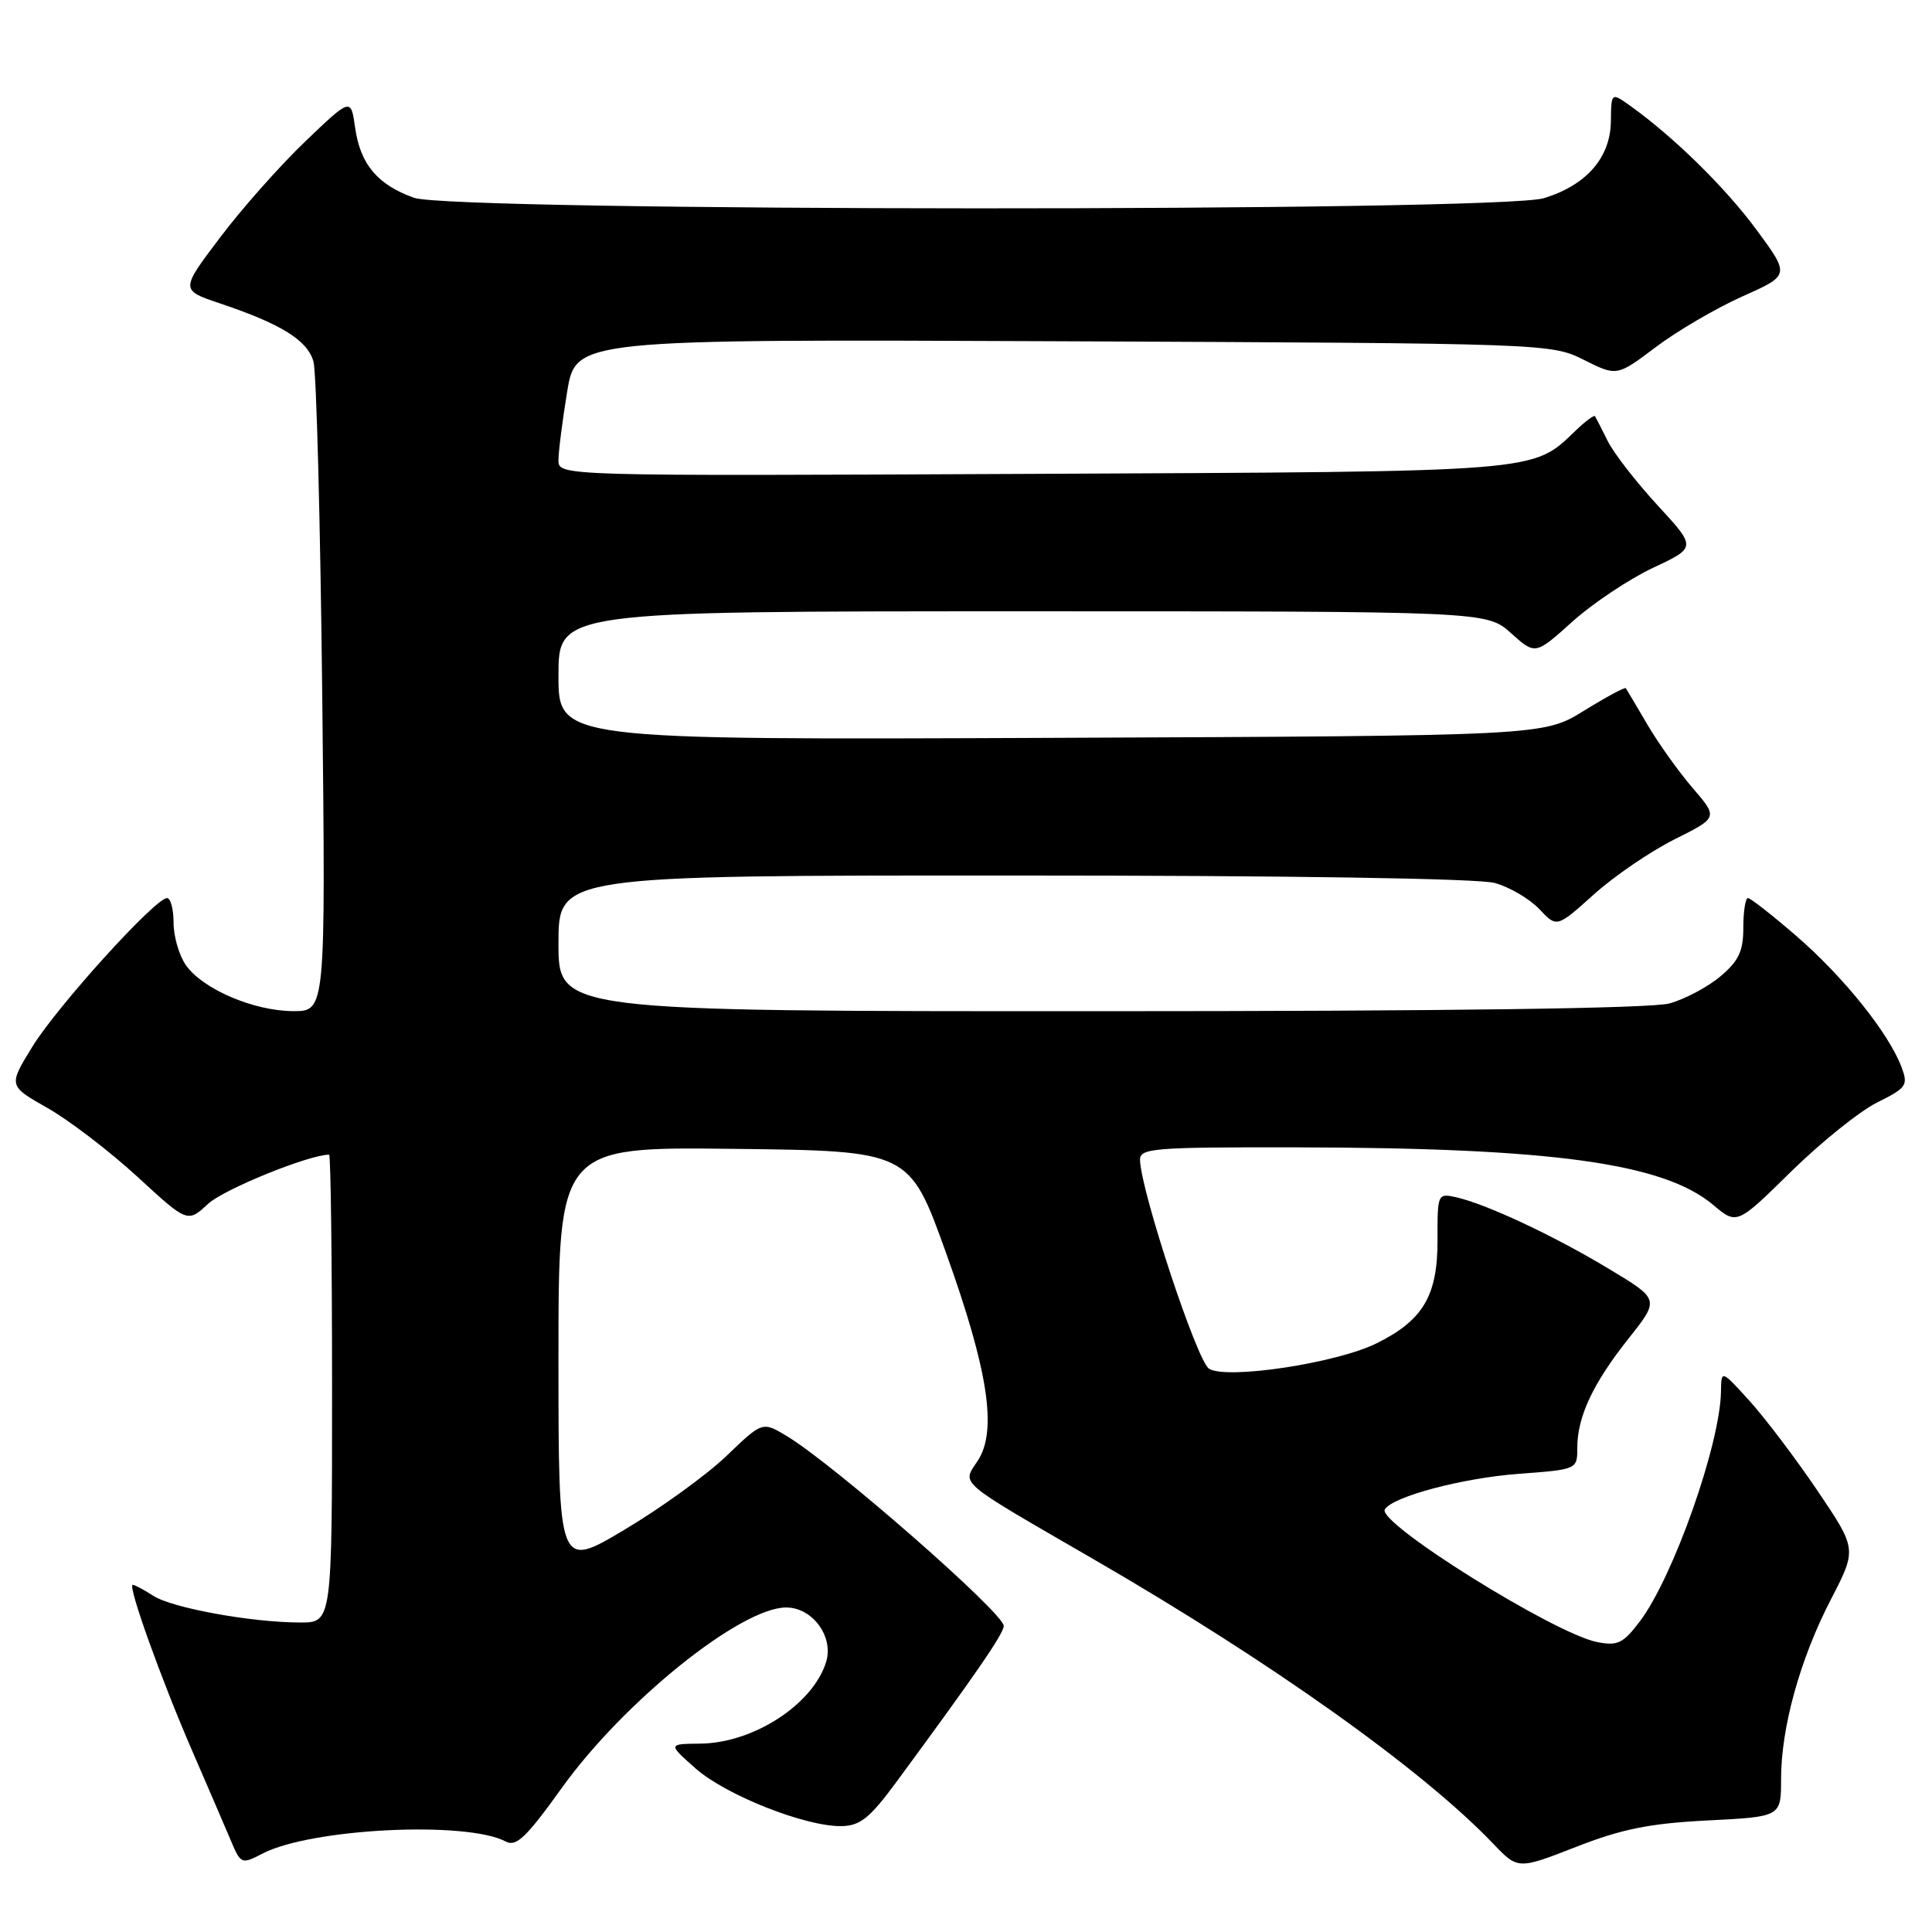 <?xml version="1.0" encoding="UTF-8" standalone="no"?>
<!DOCTYPE svg PUBLIC "-//W3C//DTD SVG 1.1//EN" "http://www.w3.org/Graphics/SVG/1.1/DTD/svg11.dtd" >
<svg xmlns="http://www.w3.org/2000/svg" xmlns:xlink="http://www.w3.org/1999/xlink" version="1.1" viewBox="0 0 256 256">
 <g >
 <path fill="currentColor"
d=" M 226.25 241.22 C 236.00 240.73 236.00 240.73 236.00 235.76 C 236.00 228.91 238.51 219.83 242.61 211.92 C 246.05 205.27 246.05 205.27 240.85 197.56 C 237.98 193.32 233.94 187.97 231.86 185.67 C 228.08 181.50 228.08 181.50 228.04 184.36 C 227.94 191.35 221.72 208.98 217.28 214.85 C 215.08 217.76 214.34 218.12 211.62 217.58 C 205.92 216.45 182.41 201.76 183.50 200.00 C 184.55 198.29 193.82 195.84 201.25 195.29 C 209.00 194.71 209.00 194.71 209.00 191.82 C 209.00 187.73 211.08 183.29 215.81 177.34 C 219.91 172.17 219.91 172.17 213.20 168.14 C 205.93 163.75 196.98 159.56 192.98 158.65 C 190.50 158.09 190.46 158.16 190.48 164.29 C 190.50 171.68 188.58 174.94 182.40 178.00 C 177.09 180.63 162.55 182.83 160.20 181.36 C 158.62 180.38 151.22 157.99 151.06 153.75 C 151.00 152.14 152.62 152.00 171.75 152.03 C 205.74 152.09 220.42 154.12 227.01 159.66 C 230.15 162.30 230.15 162.30 237.32 155.25 C 241.27 151.37 246.40 147.25 248.72 146.09 C 252.67 144.12 252.88 143.82 251.93 141.32 C 250.24 136.87 244.26 129.42 238.08 124.07 C 234.86 121.28 231.95 119.00 231.61 119.00 C 231.28 119.00 231.00 120.76 231.00 122.91 C 231.00 126.04 230.39 127.33 227.97 129.37 C 226.30 130.78 223.26 132.39 221.22 132.96 C 218.82 133.62 192.02 133.99 145.75 133.99 C 74.00 134.00 74.00 134.00 74.00 125.00 C 74.00 116.00 74.00 116.00 134.25 116.01 C 171.04 116.01 195.89 116.40 198.07 117.00 C 200.04 117.55 202.69 119.11 203.97 120.46 C 206.28 122.93 206.28 122.93 211.19 118.52 C 213.89 116.09 218.70 112.81 221.88 111.22 C 227.66 108.33 227.66 108.33 224.29 104.42 C 222.43 102.26 219.73 98.47 218.28 96.00 C 216.83 93.53 215.55 91.36 215.43 91.19 C 215.31 91.02 212.81 92.37 209.86 94.19 C 204.50 97.50 204.50 97.50 139.25 97.77 C 74.00 98.04 74.00 98.04 74.00 89.52 C 74.00 81.00 74.00 81.00 135.48 81.00 C 196.97 81.00 196.97 81.00 200.21 83.89 C 203.44 86.79 203.44 86.79 208.36 82.36 C 211.07 79.93 215.87 76.73 219.03 75.24 C 224.79 72.54 224.79 72.54 219.64 66.96 C 216.81 63.89 213.84 60.06 213.03 58.44 C 212.23 56.82 211.47 55.34 211.35 55.15 C 211.23 54.96 210.09 55.80 208.82 57.02 C 202.97 62.62 204.72 62.48 136.75 62.79 C 74.00 63.08 74.00 63.08 74.00 60.98 C 74.00 59.83 74.52 55.75 75.15 51.91 C 76.30 44.94 76.30 44.94 140.90 45.22 C 205.07 45.50 205.53 45.51 209.88 47.69 C 214.25 49.87 214.25 49.87 219.39 46.00 C 222.21 43.87 227.37 40.85 230.85 39.29 C 237.18 36.47 237.18 36.47 232.77 30.48 C 228.65 24.88 221.77 18.13 216.00 14.01 C 213.50 12.23 213.50 12.23 213.45 16.08 C 213.39 20.89 210.21 24.54 204.57 26.26 C 198.57 28.09 60.03 28.04 54.87 26.21 C 50.04 24.50 47.74 21.77 47.06 16.94 C 46.50 12.95 46.50 12.95 40.46 18.73 C 37.14 21.90 32.05 27.64 29.16 31.47 C 23.89 38.44 23.89 38.44 29.20 40.22 C 37.29 42.94 40.77 45.11 41.54 47.93 C 41.93 49.35 42.45 69.29 42.70 92.25 C 43.15 134.00 43.15 134.00 38.83 133.98 C 33.59 133.95 26.86 131.06 24.63 127.89 C 23.73 126.60 23.00 124.08 23.00 122.28 C 23.00 120.47 22.61 119.00 22.13 119.00 C 20.57 119.00 7.57 133.35 4.29 138.69 C 1.10 143.87 1.10 143.87 6.30 146.82 C 9.16 148.44 14.50 152.53 18.18 155.90 C 24.85 162.04 24.85 162.04 27.58 159.51 C 29.66 157.58 40.94 153.00 43.61 153.00 C 43.82 153.00 44.00 166.95 44.00 184.00 C 44.00 215.00 44.00 215.00 39.75 214.99 C 33.29 214.98 22.77 213.06 20.29 211.44 C 19.07 210.65 17.86 210.00 17.59 210.00 C 16.87 210.00 21.33 222.46 25.47 232.00 C 27.50 236.68 29.78 241.98 30.55 243.79 C 31.91 247.03 31.99 247.06 34.80 245.60 C 41.26 242.26 61.86 241.25 67.03 244.02 C 68.40 244.75 69.77 243.43 74.42 236.94 C 82.61 225.50 98.15 213.00 104.17 213.00 C 107.66 213.00 110.49 216.85 109.47 220.20 C 107.76 225.82 99.84 230.97 92.79 231.04 C 88.50 231.08 88.50 231.08 92.17 234.33 C 96.18 237.87 106.74 242.05 111.50 241.97 C 113.97 241.93 115.25 240.90 118.71 236.21 C 129.28 221.86 133.00 216.46 133.00 215.44 C 133.00 213.74 110.50 194.04 104.26 190.29 C 101.03 188.34 101.03 188.34 96.26 192.92 C 93.63 195.44 87.55 199.84 82.74 202.70 C 74.00 207.91 74.00 207.91 74.00 179.94 C 74.00 151.96 74.00 151.96 97.25 152.23 C 120.50 152.50 120.50 152.50 125.35 166.00 C 130.95 181.59 132.17 189.57 129.56 193.55 C 127.46 196.75 126.56 195.98 144.93 206.62 C 168.45 220.23 188.45 234.47 197.82 244.26 C 201.13 247.73 201.13 247.73 208.82 244.73 C 214.87 242.36 218.57 241.61 226.25 241.22 Z "/>
</g>
</svg>